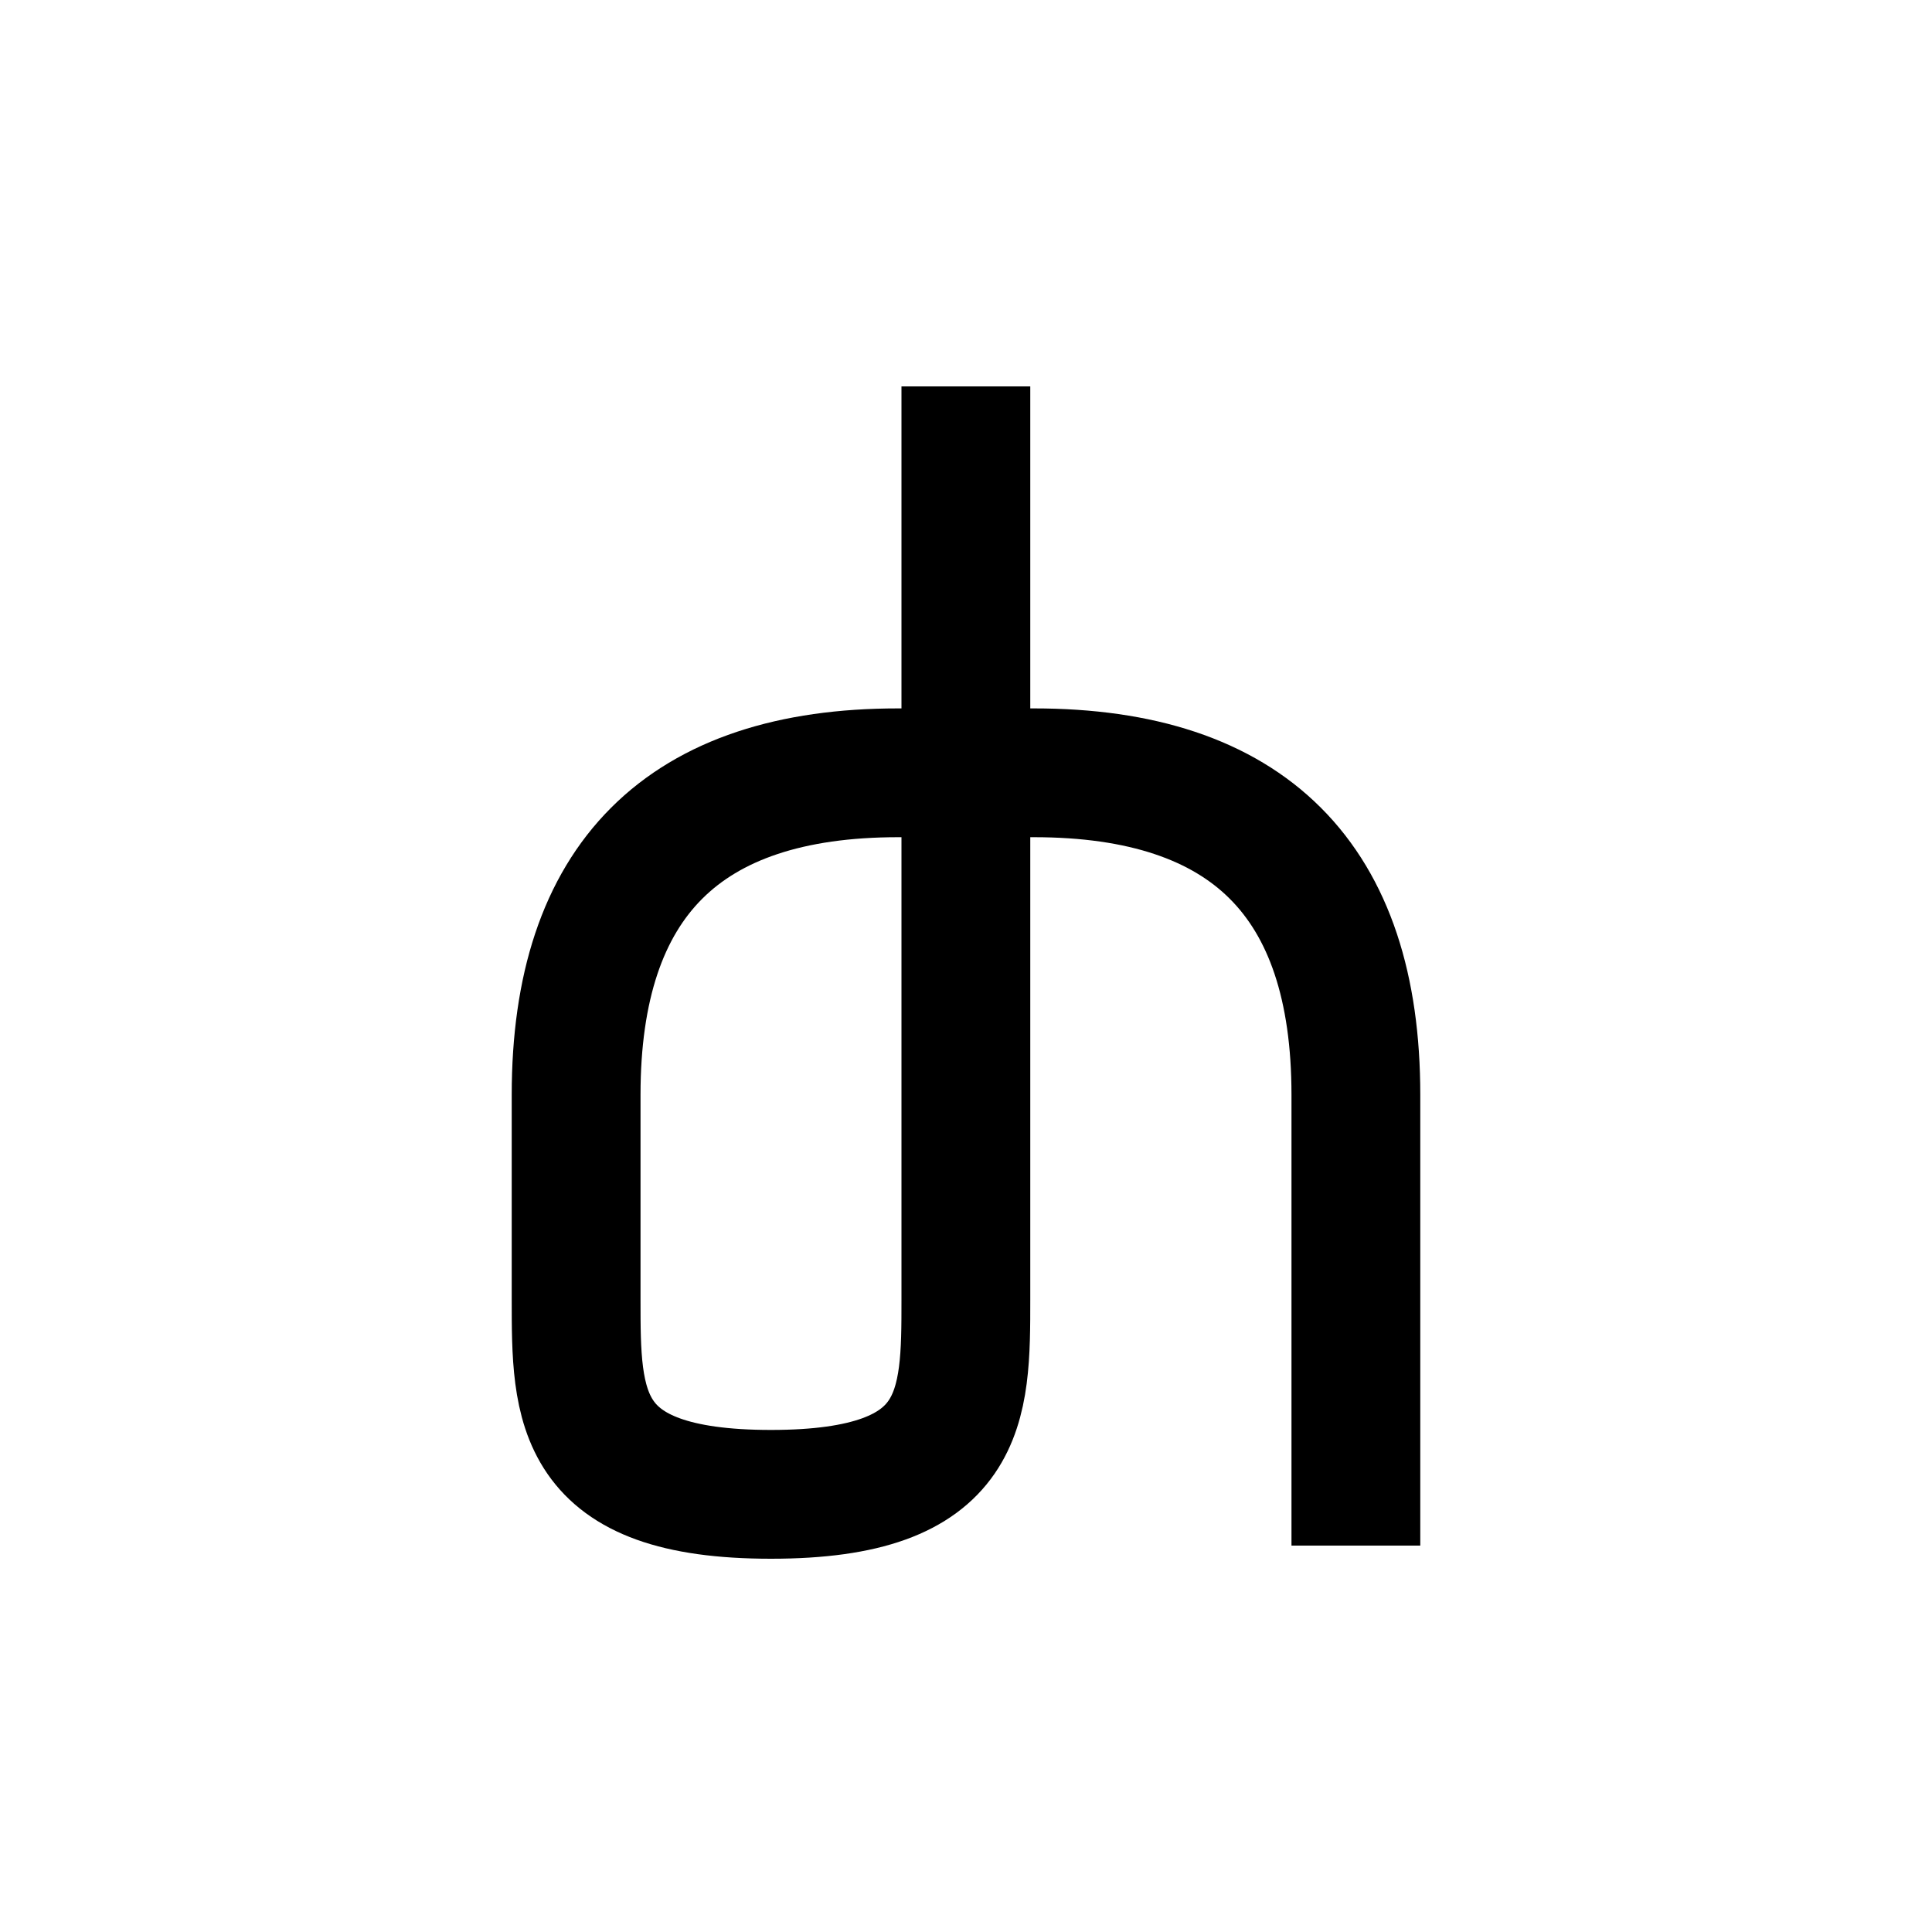 <?xml version="1.0" encoding="UTF-8"?>
<svg id="a" data-name="레이어 1" xmlns="http://www.w3.org/2000/svg" width="15" height="15" viewBox="0 0 15 15">
  <path d="M10.527,11.5v-3q0-2.5-2.5-2.5h-1.054q-2.5,0-2.5,2.5v1.589c0,.836,0,1.513,1.513,1.513s1.513-.678,1.513-1.513V3.5" fill="none" stroke="#000" stroke-linecap="square" stroke-miterlimit="10"/>
</svg>